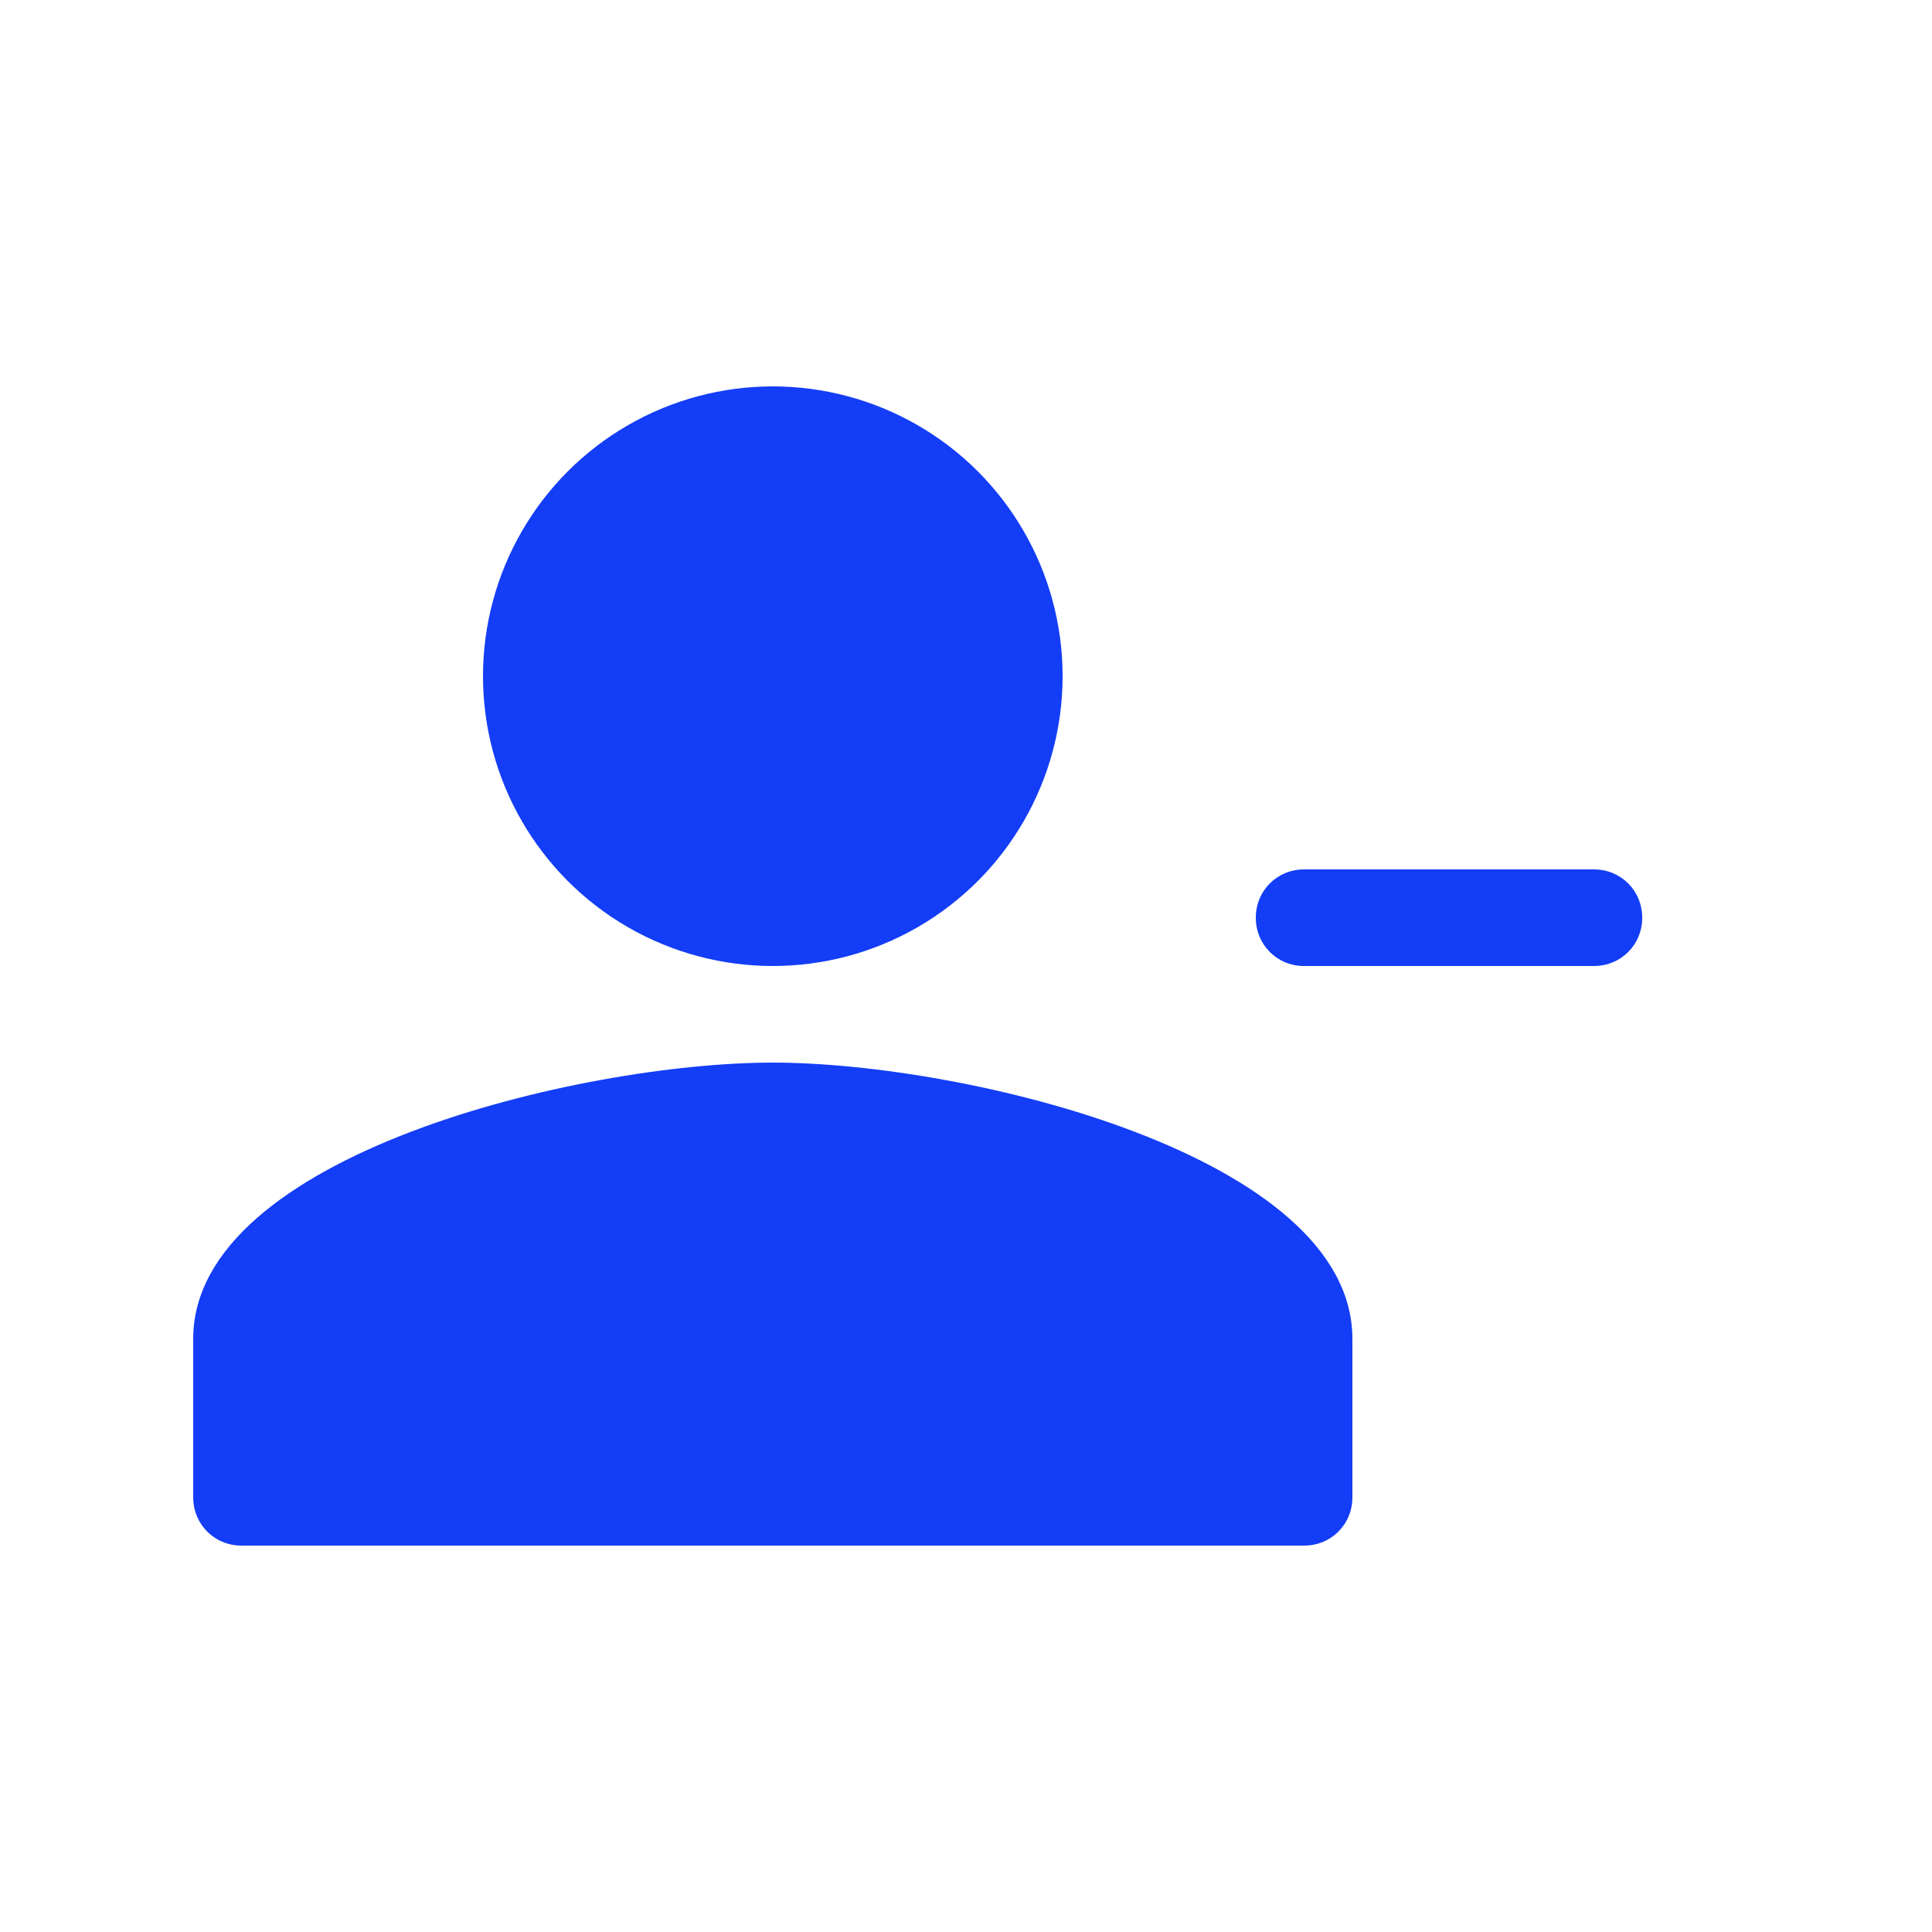 <svg fill="#133DF6" xmlns="http://www.w3.org/2000/svg" enable-background="new 0 0 20 20" height="20" viewBox="0 0 20 20" width="20"><g><rect fill="none" height="20" width="20"/></g><g><g><path d="M8,11c2,0,6,0.96,6,2.86v1.64c0,0.28-0.22,0.5-0.5,0.5h-11C2.22,16,2,15.78,2,15.5v-1.64C2,11.96,6,11,8,11z"/><circle cx="8" cy="7" r="3"/><path d="M13.5,10h3c0.28,0,0.5-0.22,0.5-0.5v0C17,9.22,16.78,9,16.5,9h-3C13.22,9,13,9.22,13,9.5v0C13,9.78,13.22,10,13.5,10z"/></g></g></svg>